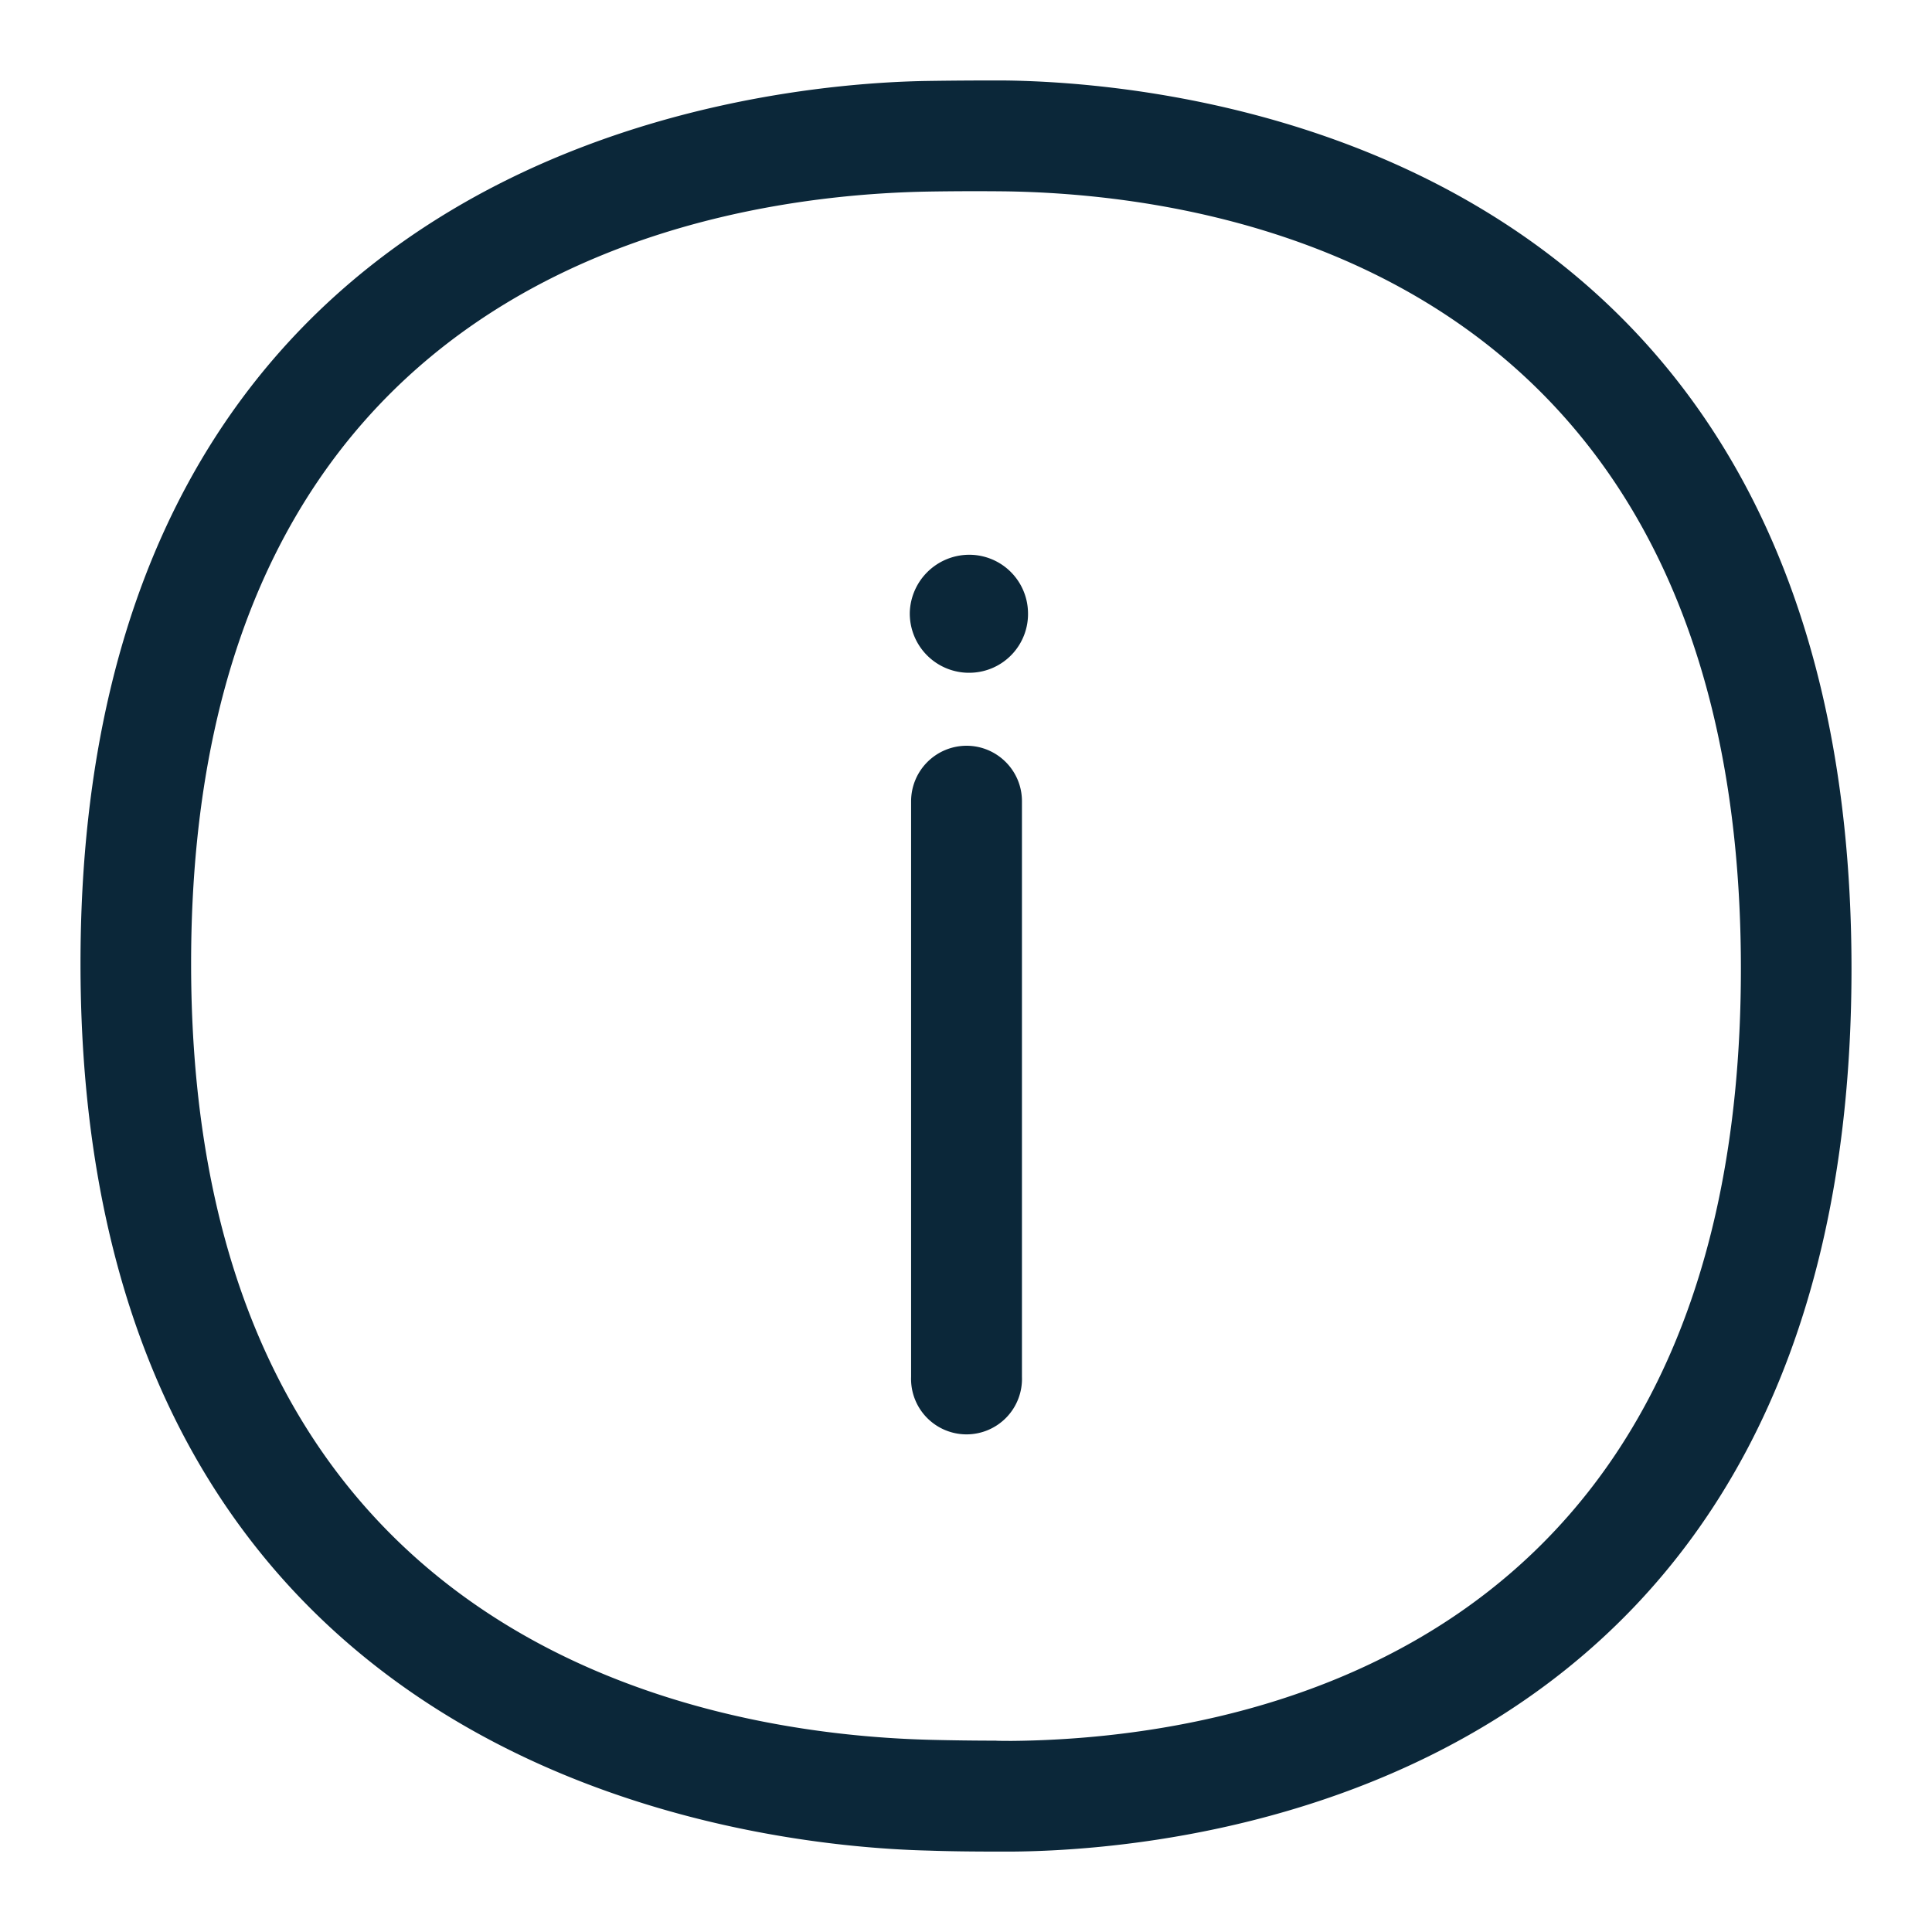 <svg xmlns="http://www.w3.org/2000/svg" width="24" height="24" fill="none"><path fill="#0B2739" d="M23 12.034C23 1.833 14.714 1.031 12.504 1q-.504-.002-1.008.006C9.396 1.044 1 1.833 1 11.97c0 10.117 8.386 10.968 10.543 11.019.254.009.548.012.83.012h.21C14.788 22.981 23 22.224 23 12.034m-1.374 0c0 8.584-6.333 9.567-9.056 9.592 0 0-.197 0-.197-.003-.273 0-.555-.004-.799-.01-2.767-.066-9.2-1.14-9.2-9.644 0-8.502 6.395-9.538 9.147-9.589q.481-.008.961-.003c2.752.038 9.144 1.058 9.144 9.657m-9.62-2.77c.379 0 .689.307.689.689v7.15a.689.689 0 1 1-1.377 0v-7.15a.69.69 0 0 1 .688-.689M12.77 7.6a.73.73 0 0 0-.758-.708.74.74 0 0 0-.71.708.736.736 0 0 0 .707.757h.054a.73.73 0 0 0 .707-.757"/></svg>